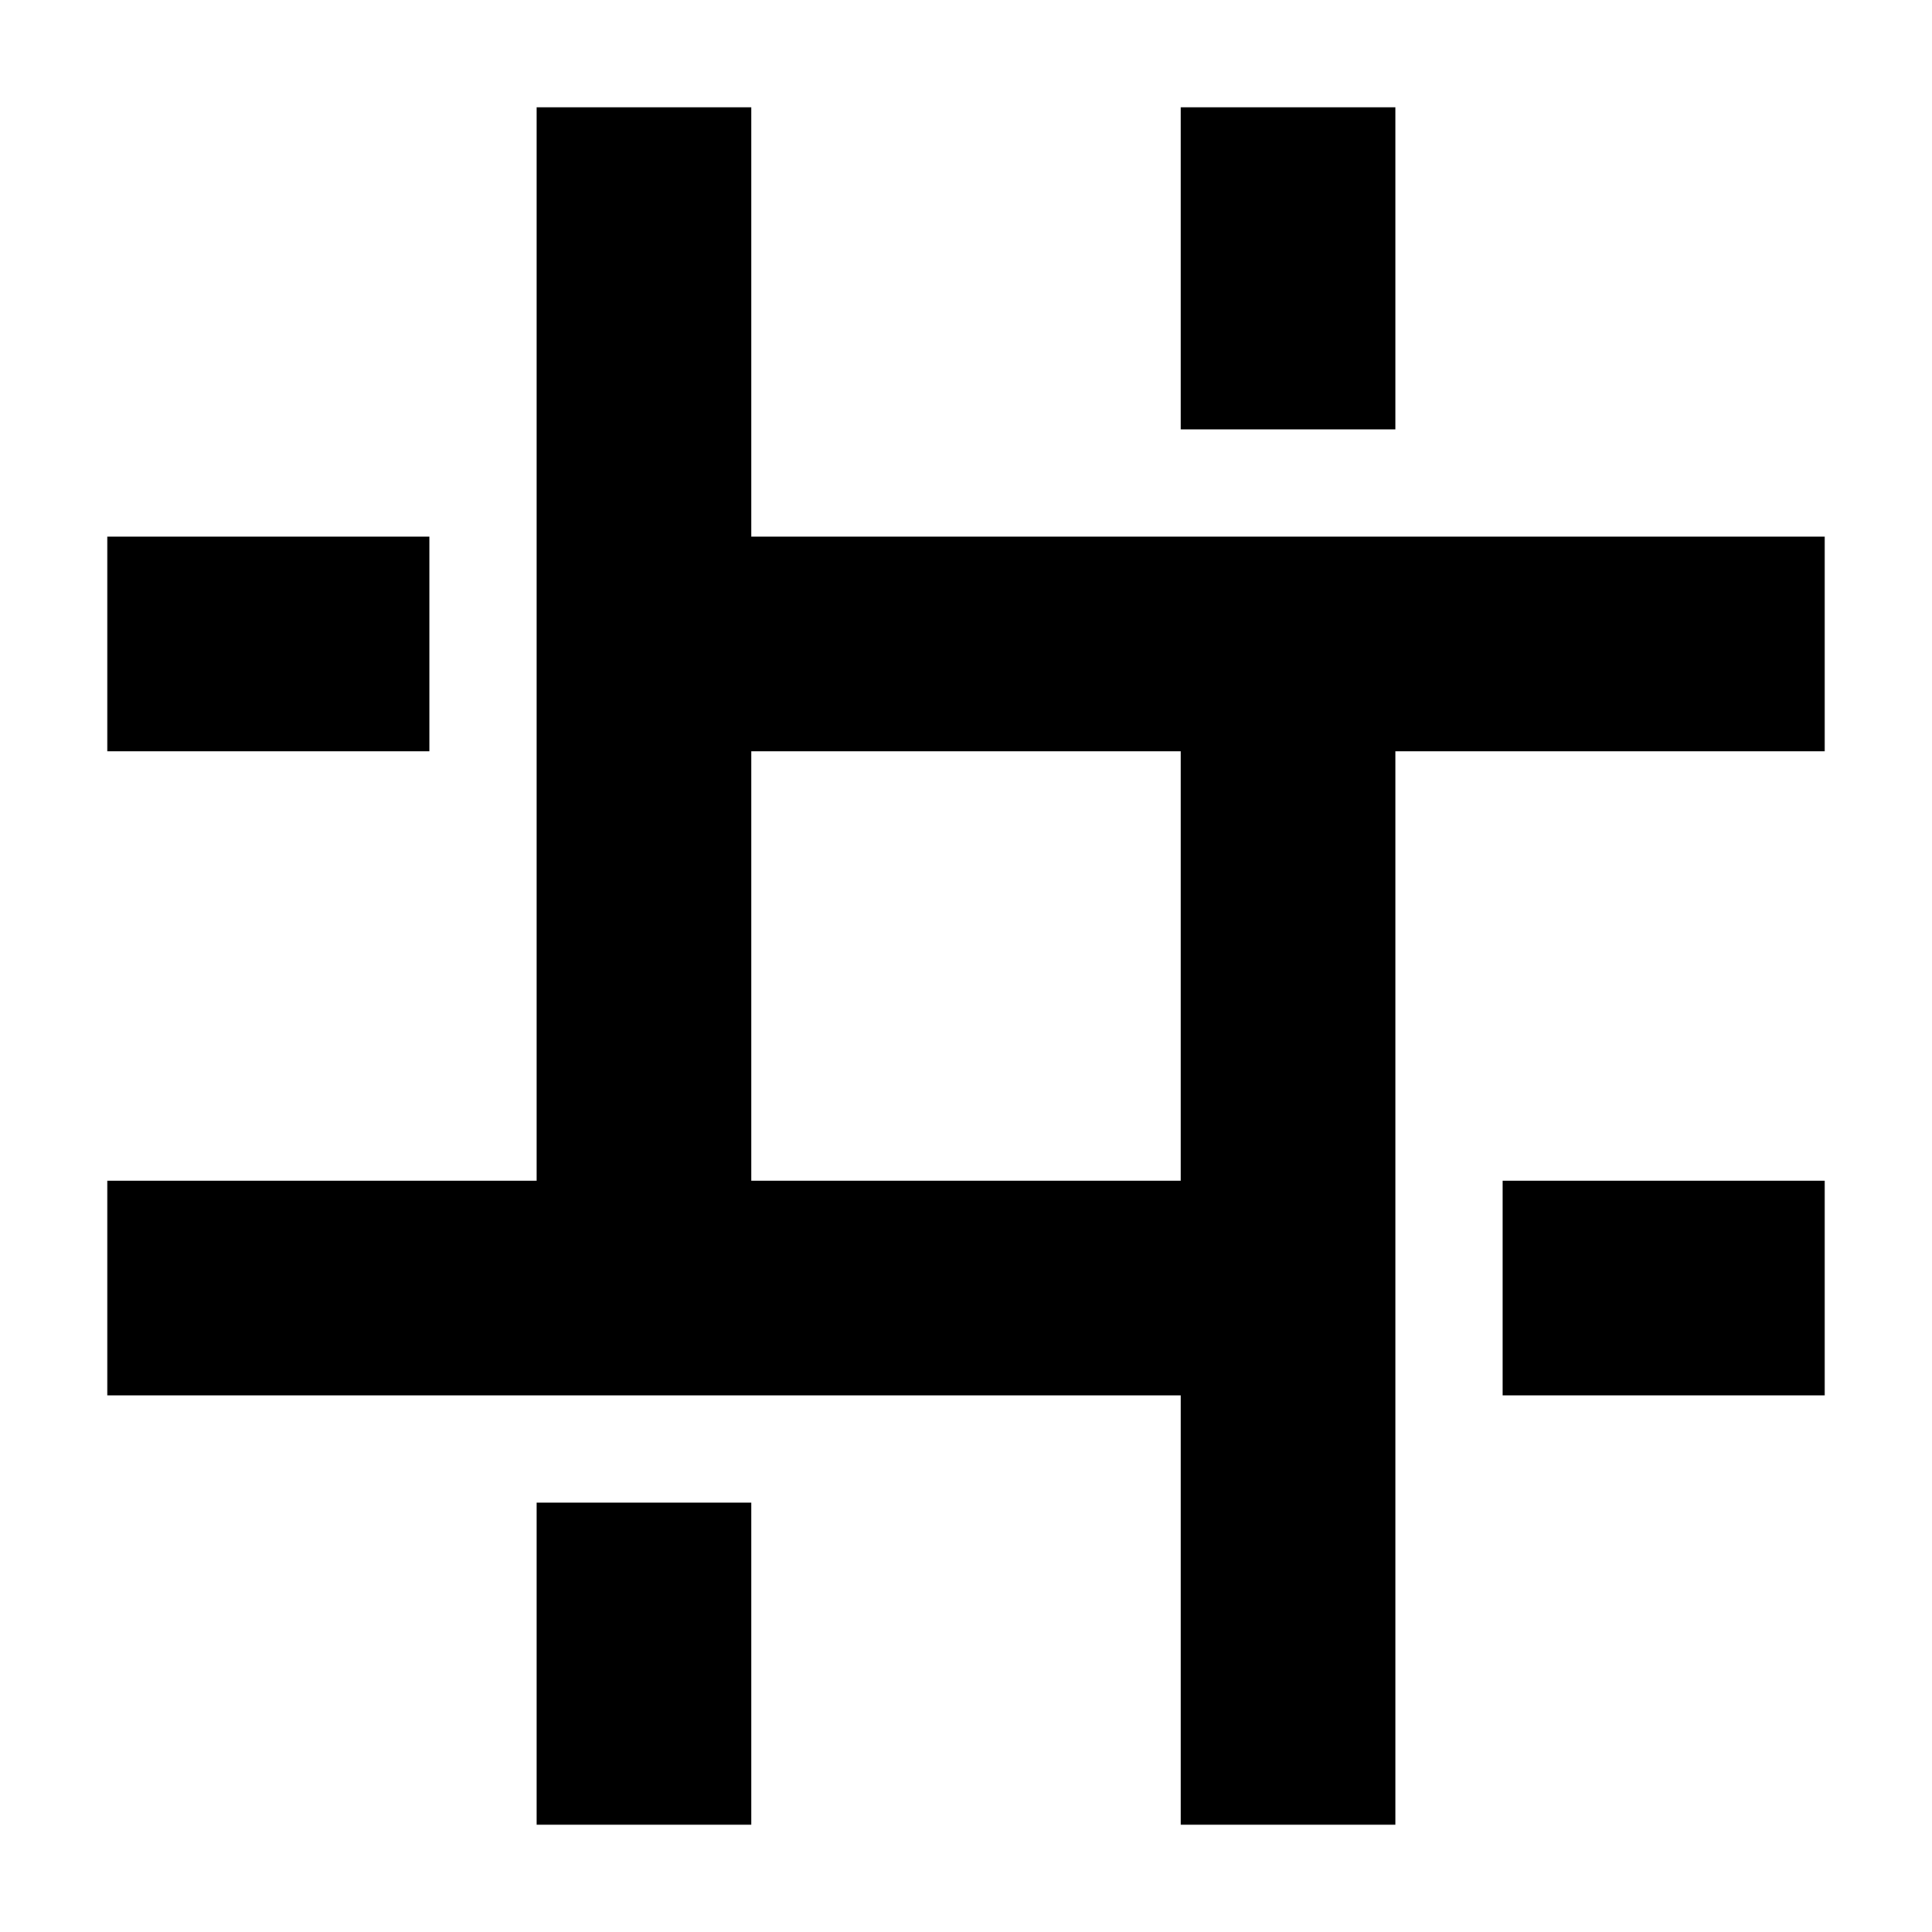 <?xml version="1.0" encoding="utf-8"?>
<!-- Generator: Adobe Illustrator 16.0.4, SVG Export Plug-In . SVG Version: 6.00 Build 0)  -->
<!DOCTYPE svg PUBLIC "-//W3C//DTD SVG 1.1//EN" "http://www.w3.org/Graphics/SVG/1.1/DTD/svg11.dtd">
<svg version="1.1" id="Layer_1" xmlns="http://www.w3.org/2000/svg" xmlns:xlink="http://www.w3.org/1999/xlink" x="0px" y="0px"
	 width="18px" height="18px" viewBox="-56.5 34.5 18 18" style="enable-background:new -56.5 34.5 18 18;" xml:space="preserve">
<g>
	<rect x="-45.5" y="35.5" width="2" height="3"/>
	<rect x="-51.5" y="48.5" width="2" height="3"/>
	<path d="M-49.5,39.5v-4h-2v10h-4v2h10v4h2v-10h4v-2H-49.5z M-45.5,45.5h-4v-4h4V45.5z"/>
	<rect x="-55.5" y="39.5" width="3" height="2"/>
	<rect x="-42.5" y="45.5" width="3" height="2"/>
</g>
</svg>
